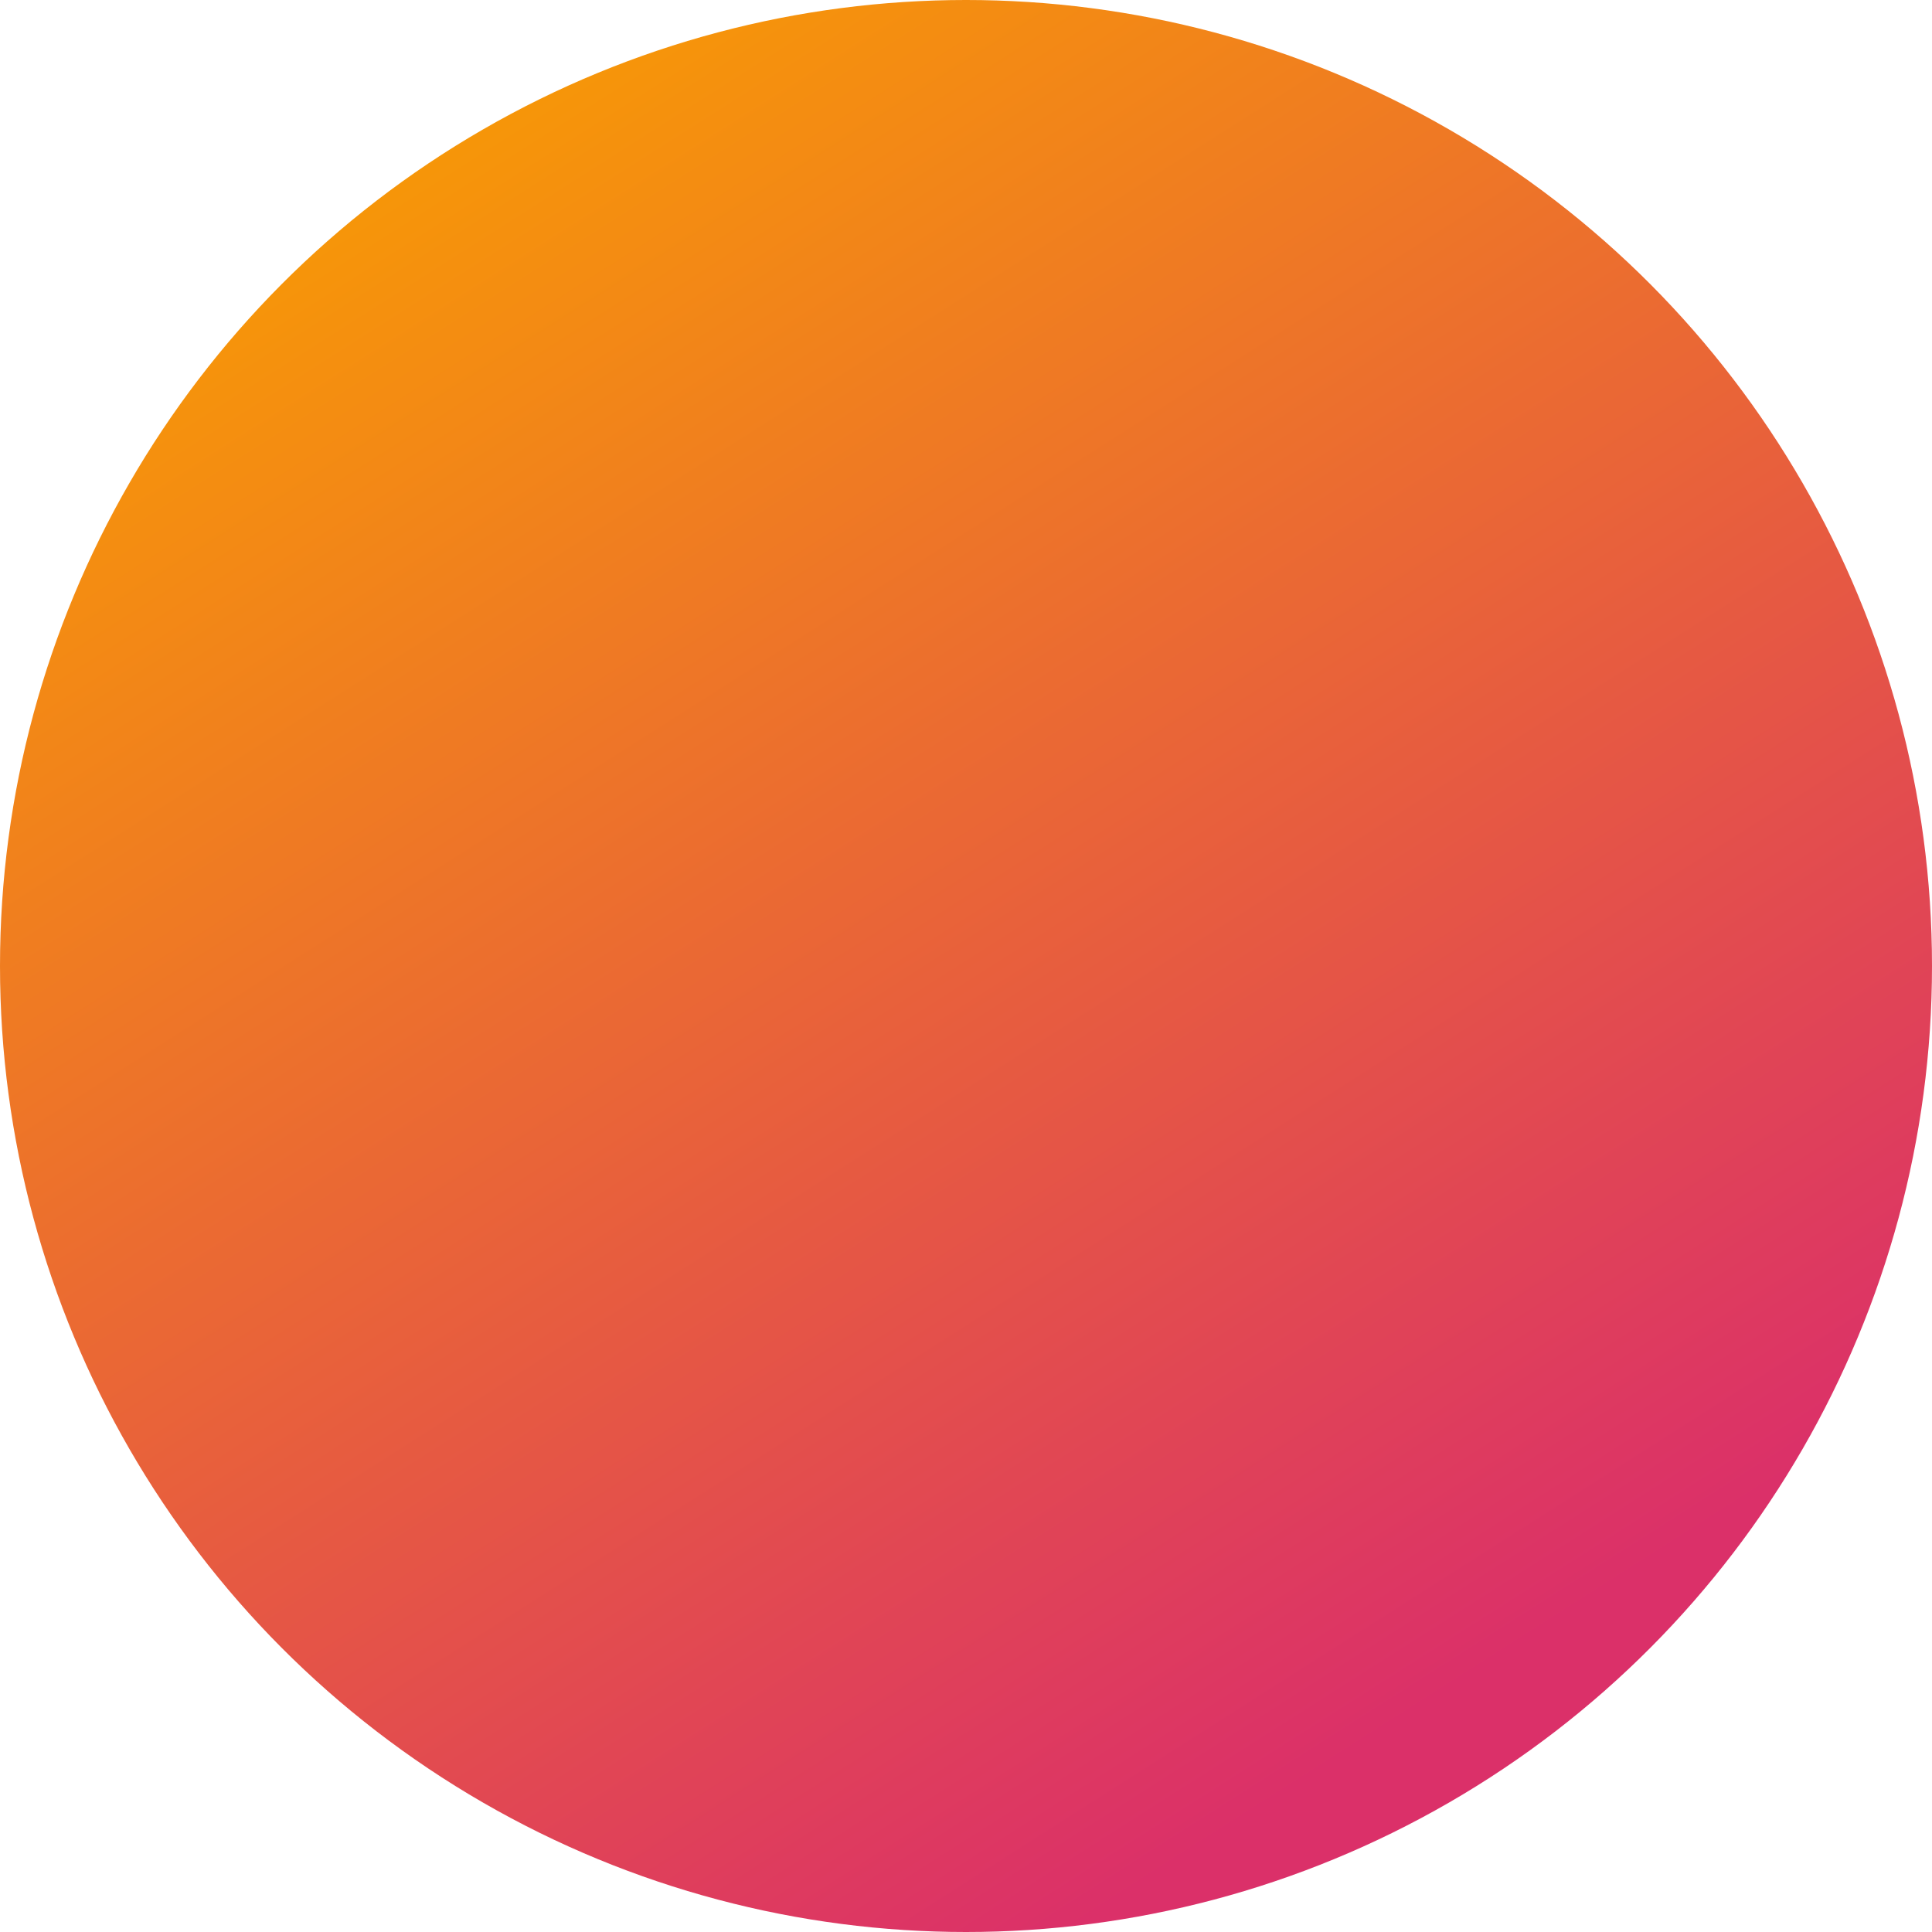 <?xml version="1.0" encoding="UTF-8"?>
<svg width="30px" height="30px" viewBox="0 0 30 30" version="1.1" xmlns="http://www.w3.org/2000/svg" xmlns:xlink="http://www.w3.org/1999/xlink">
    <!-- Generator: Sketch 55 (78076) - https://sketchapp.com -->
    <title>Oval 2</title>
    <desc>Created with Sketch.</desc>
    <defs>
        <linearGradient x1="20.017%" y1="0%" x2="75.362%" y2="86.975%" id="linearGradient-1">
            <stop stop-color="#F99F00" offset="0%"></stop>
            <stop stop-color="#DB3069" offset="100%"></stop>
        </linearGradient>
    </defs>
    <g id="English" stroke="none" stroke-width="1" fill="none" fill-rule="evenodd">
        <g id="1.1-Moives" transform="translate(-280, -667)" fill="url(#linearGradient-1)">
            <g id="Popular" transform="translate(20, 616)">
                <g id="list" transform="translate(0, 41)">
                    <g id="Group-2" transform="translate(160, 0)">
                        <g id="Group-6" transform="translate(100, 10)">
                            <circle id="Oval-2" cx="15" cy="15" r="15"></circle>
                        </g>
                    </g>
                </g>
            </g>
        </g>
    </g>
</svg>
